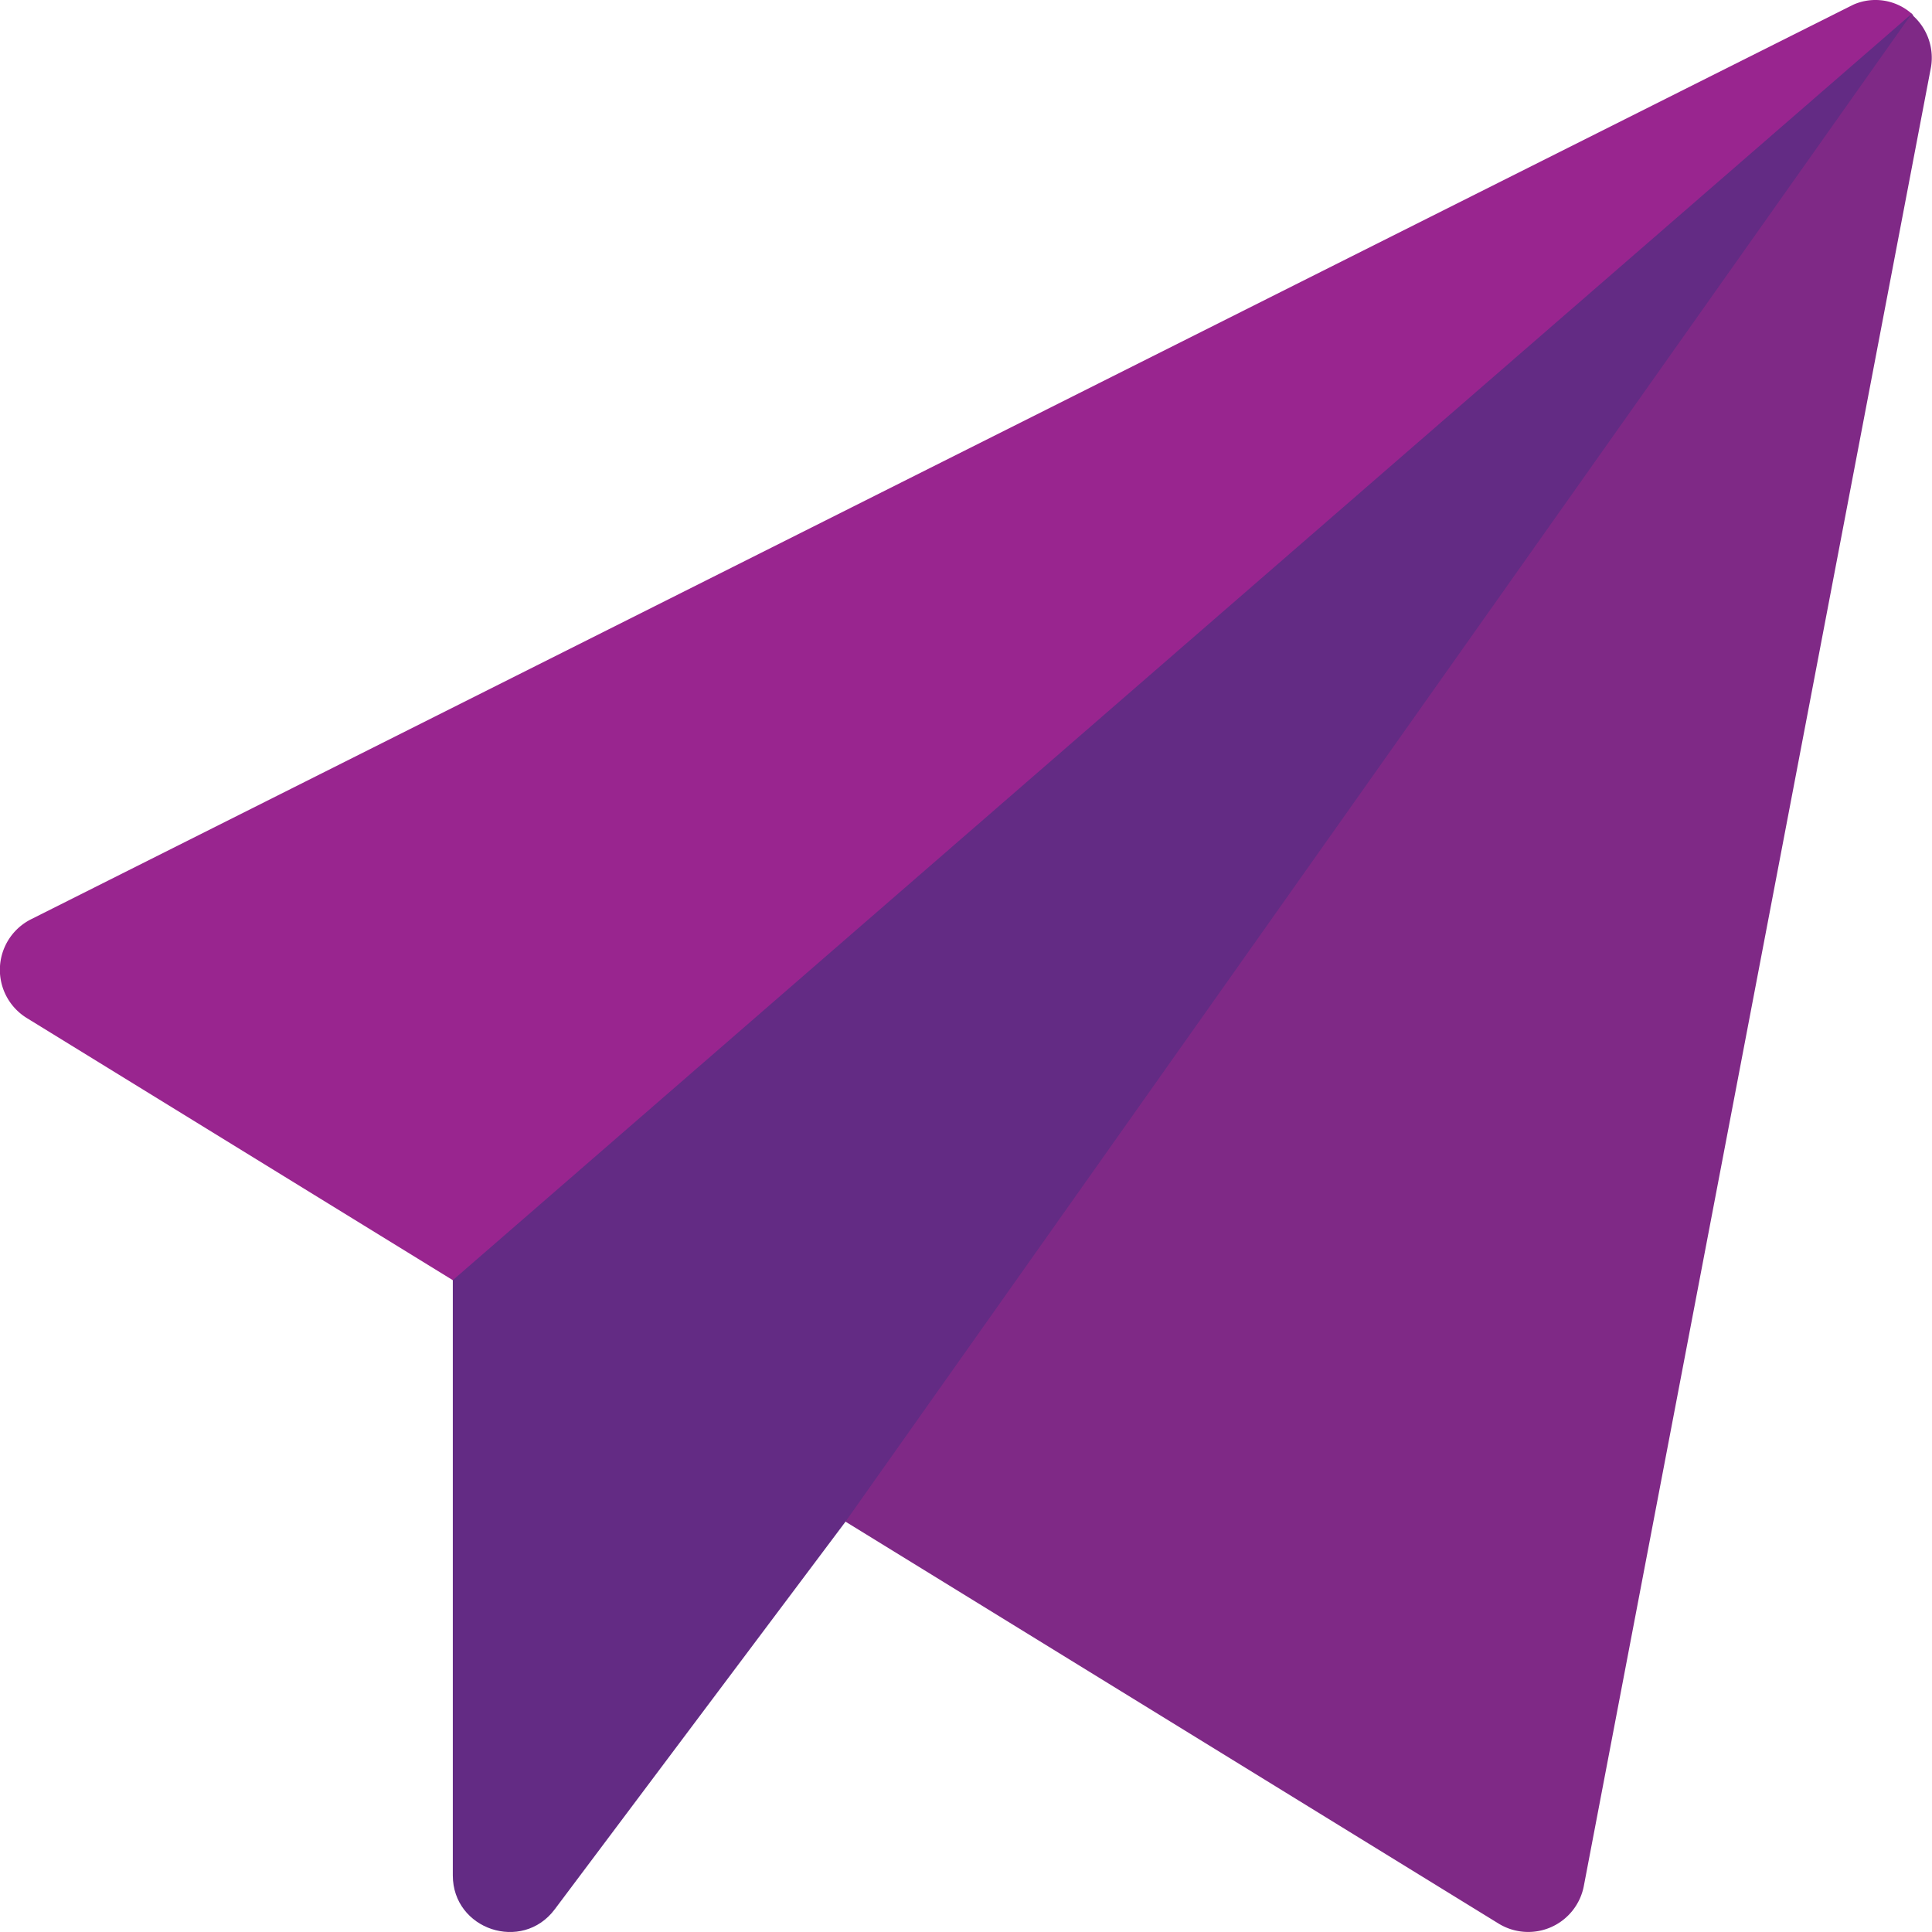 <svg id="Capa_1" data-name="Capa 1" xmlns="http://www.w3.org/2000/svg" viewBox="0 0 512 512"><defs><style>.cls-1{fill:#632b84;}.cls-2{fill:#99258f;}.cls-3{fill:#7f2986;}</style></defs><path class="cls-1" d="M120,339.23V497c0,14.37,18.38,20.5,27,9l77.06-102.73,23.49-12L501.92,31.57l4.73-28L465.32,26.44,119.92,326.29Z" transform="translate(0 0)"/><path class="cls-2" d="M491.24,1.2c-.68.27-482.31,242.08-483,242.41A15,15,0,0,0,7.12,269.8L120,339.26,506.64,3.64h0A14.52,14.52,0,0,0,491.24,1.2Z" transform="translate(0 0)"/><path class="cls-3" d="M507.17,4.34c-.22-.21-.29-.54-.52-.74l-2.94,4.16L224.06,403.25,397.13,509.76a15,15,0,0,0,22.61-10l92-482A15,15,0,0,0,507.17,4.34Z" transform="translate(0 0)"/></svg>
